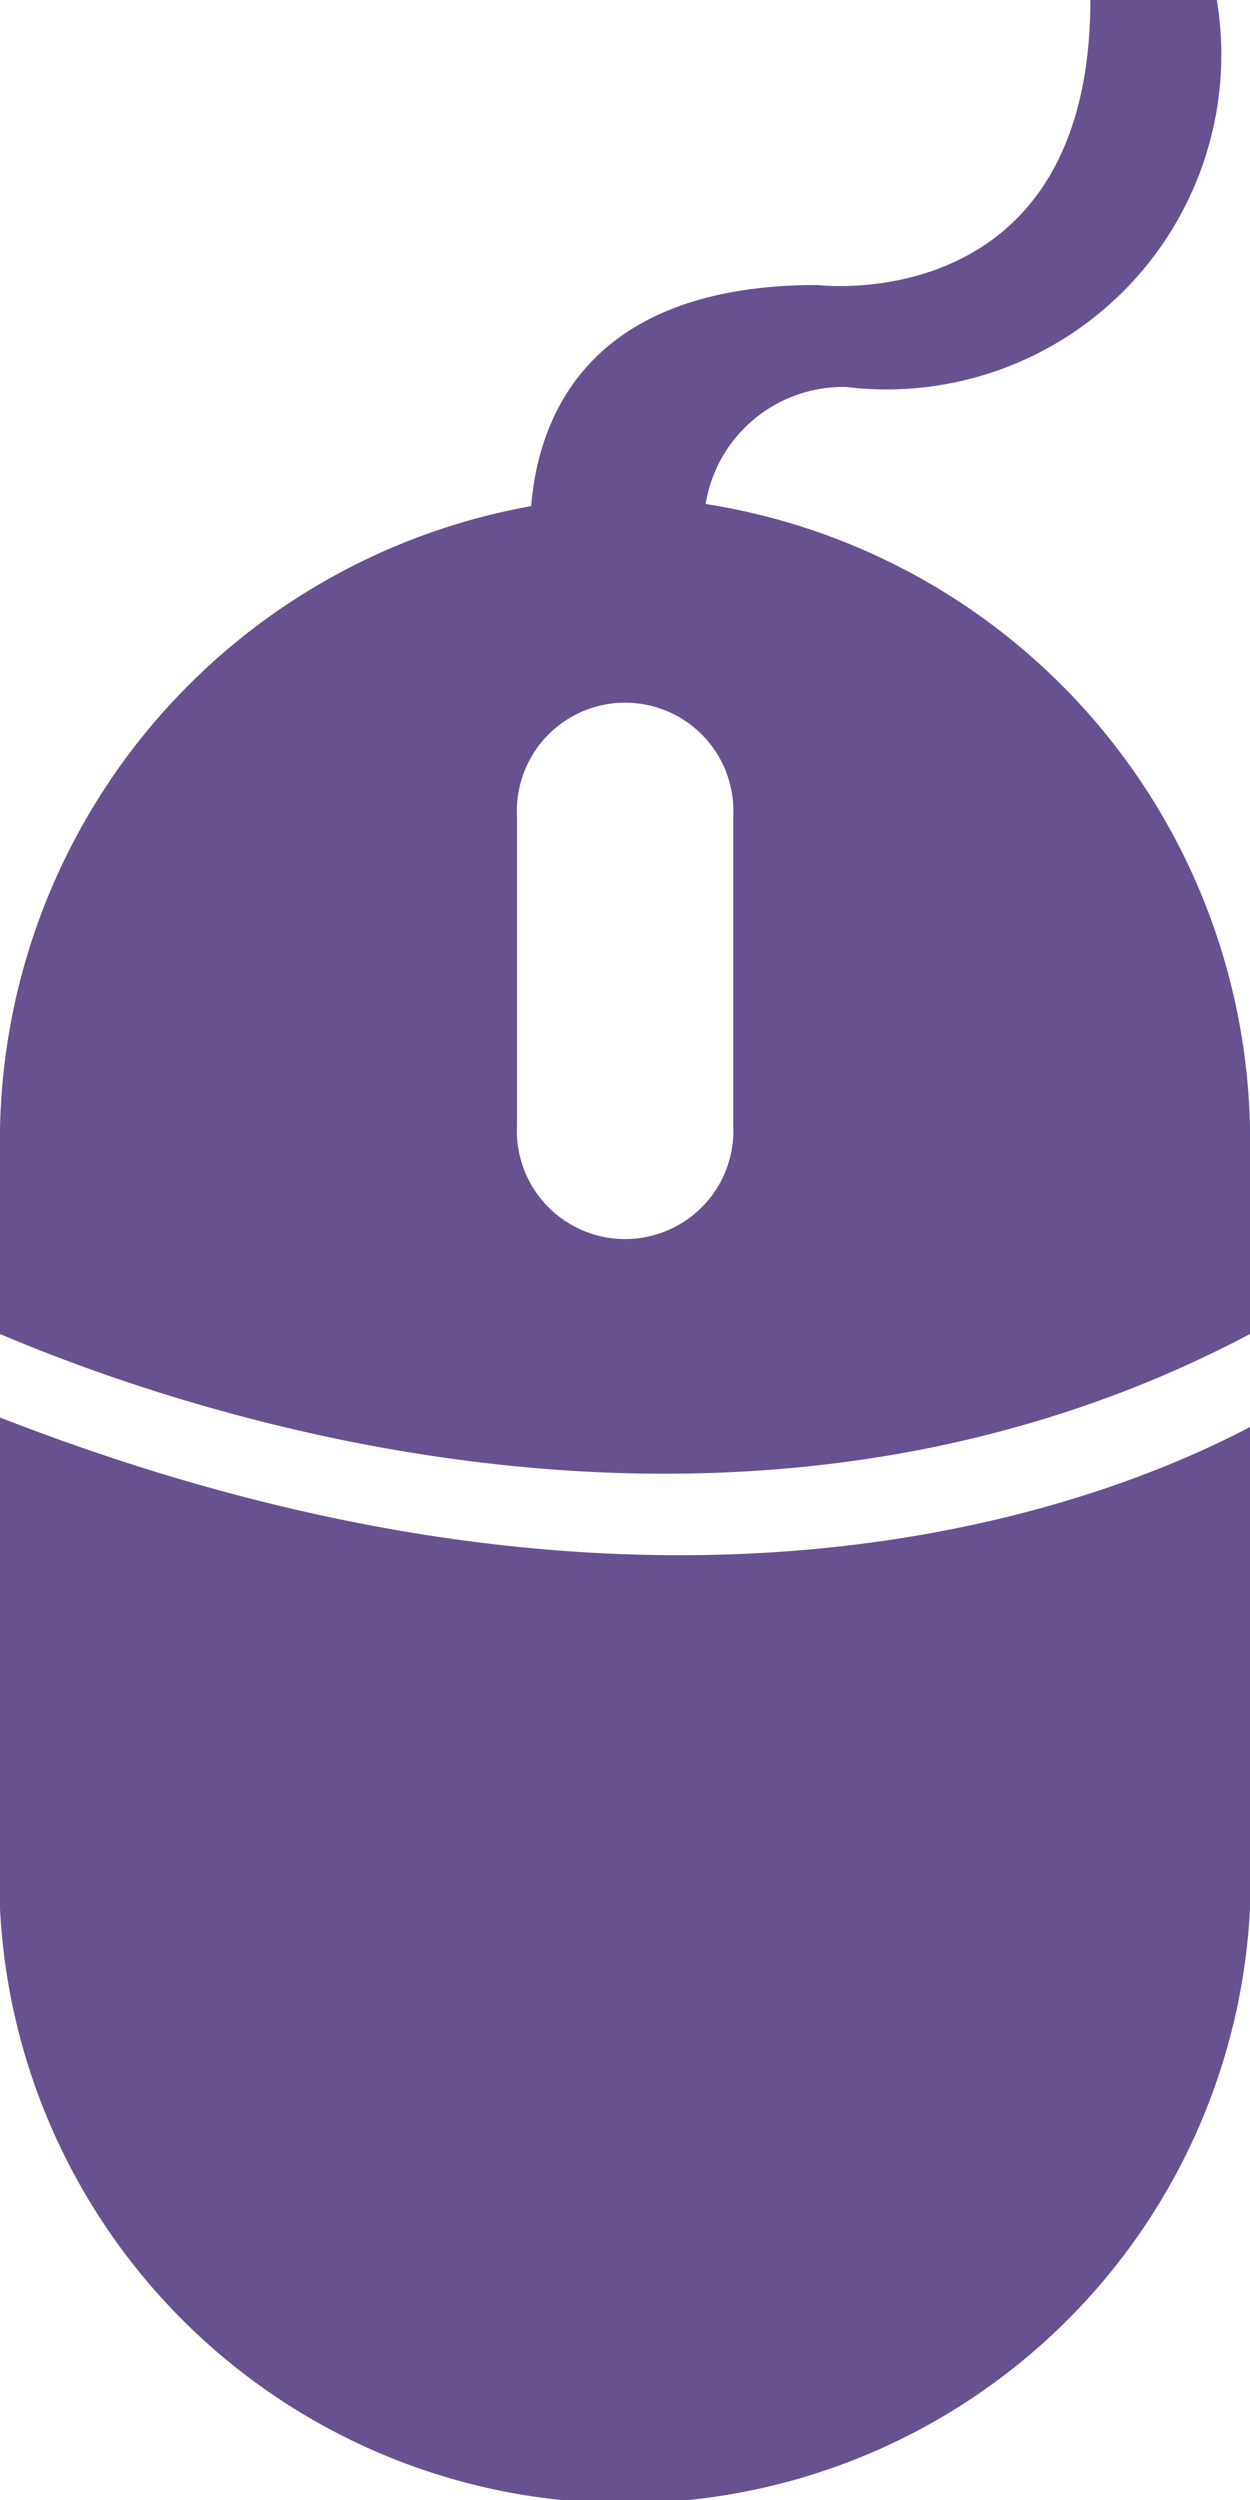 <svg xmlns="http://www.w3.org/2000/svg" width="10" height="20" viewBox="0 0 10 20">
  <defs>
    <style>
      .cls-1 {
        fill: #675190;
        fill-rule: evenodd;
      }
    </style>
  </defs>
  <path id="Forma_1_copy_4" data-name="Forma 1 copy 4" class="cls-1" d="M397,184.34v3.435a5.006,5.006,0,1,0,10,0v-3.359C405.726,185.087,402.235,186.381,397,184.34Zm5.645-7.308a1.115,1.115,0,0,1,1.125-.936,2.678,2.678,0,0,0,2.964-3.1h-1.011c0,2.56-2.186,2.284-2.186,2.284-1.842,0-2.23,1.067-2.288,1.769A5.159,5.159,0,0,0,397,182.213v1.459c1.61,0.684,5.973,2.13,10,0v-1.457A5.153,5.153,0,0,0,402.646,177.032Zm0.221,4.973a0.866,0.866,0,1,1-1.73,0v-2.476a0.866,0.866,0,1,1,1.73,0v2.476Z" transform="translate(-397 -173)"/>
</svg>

